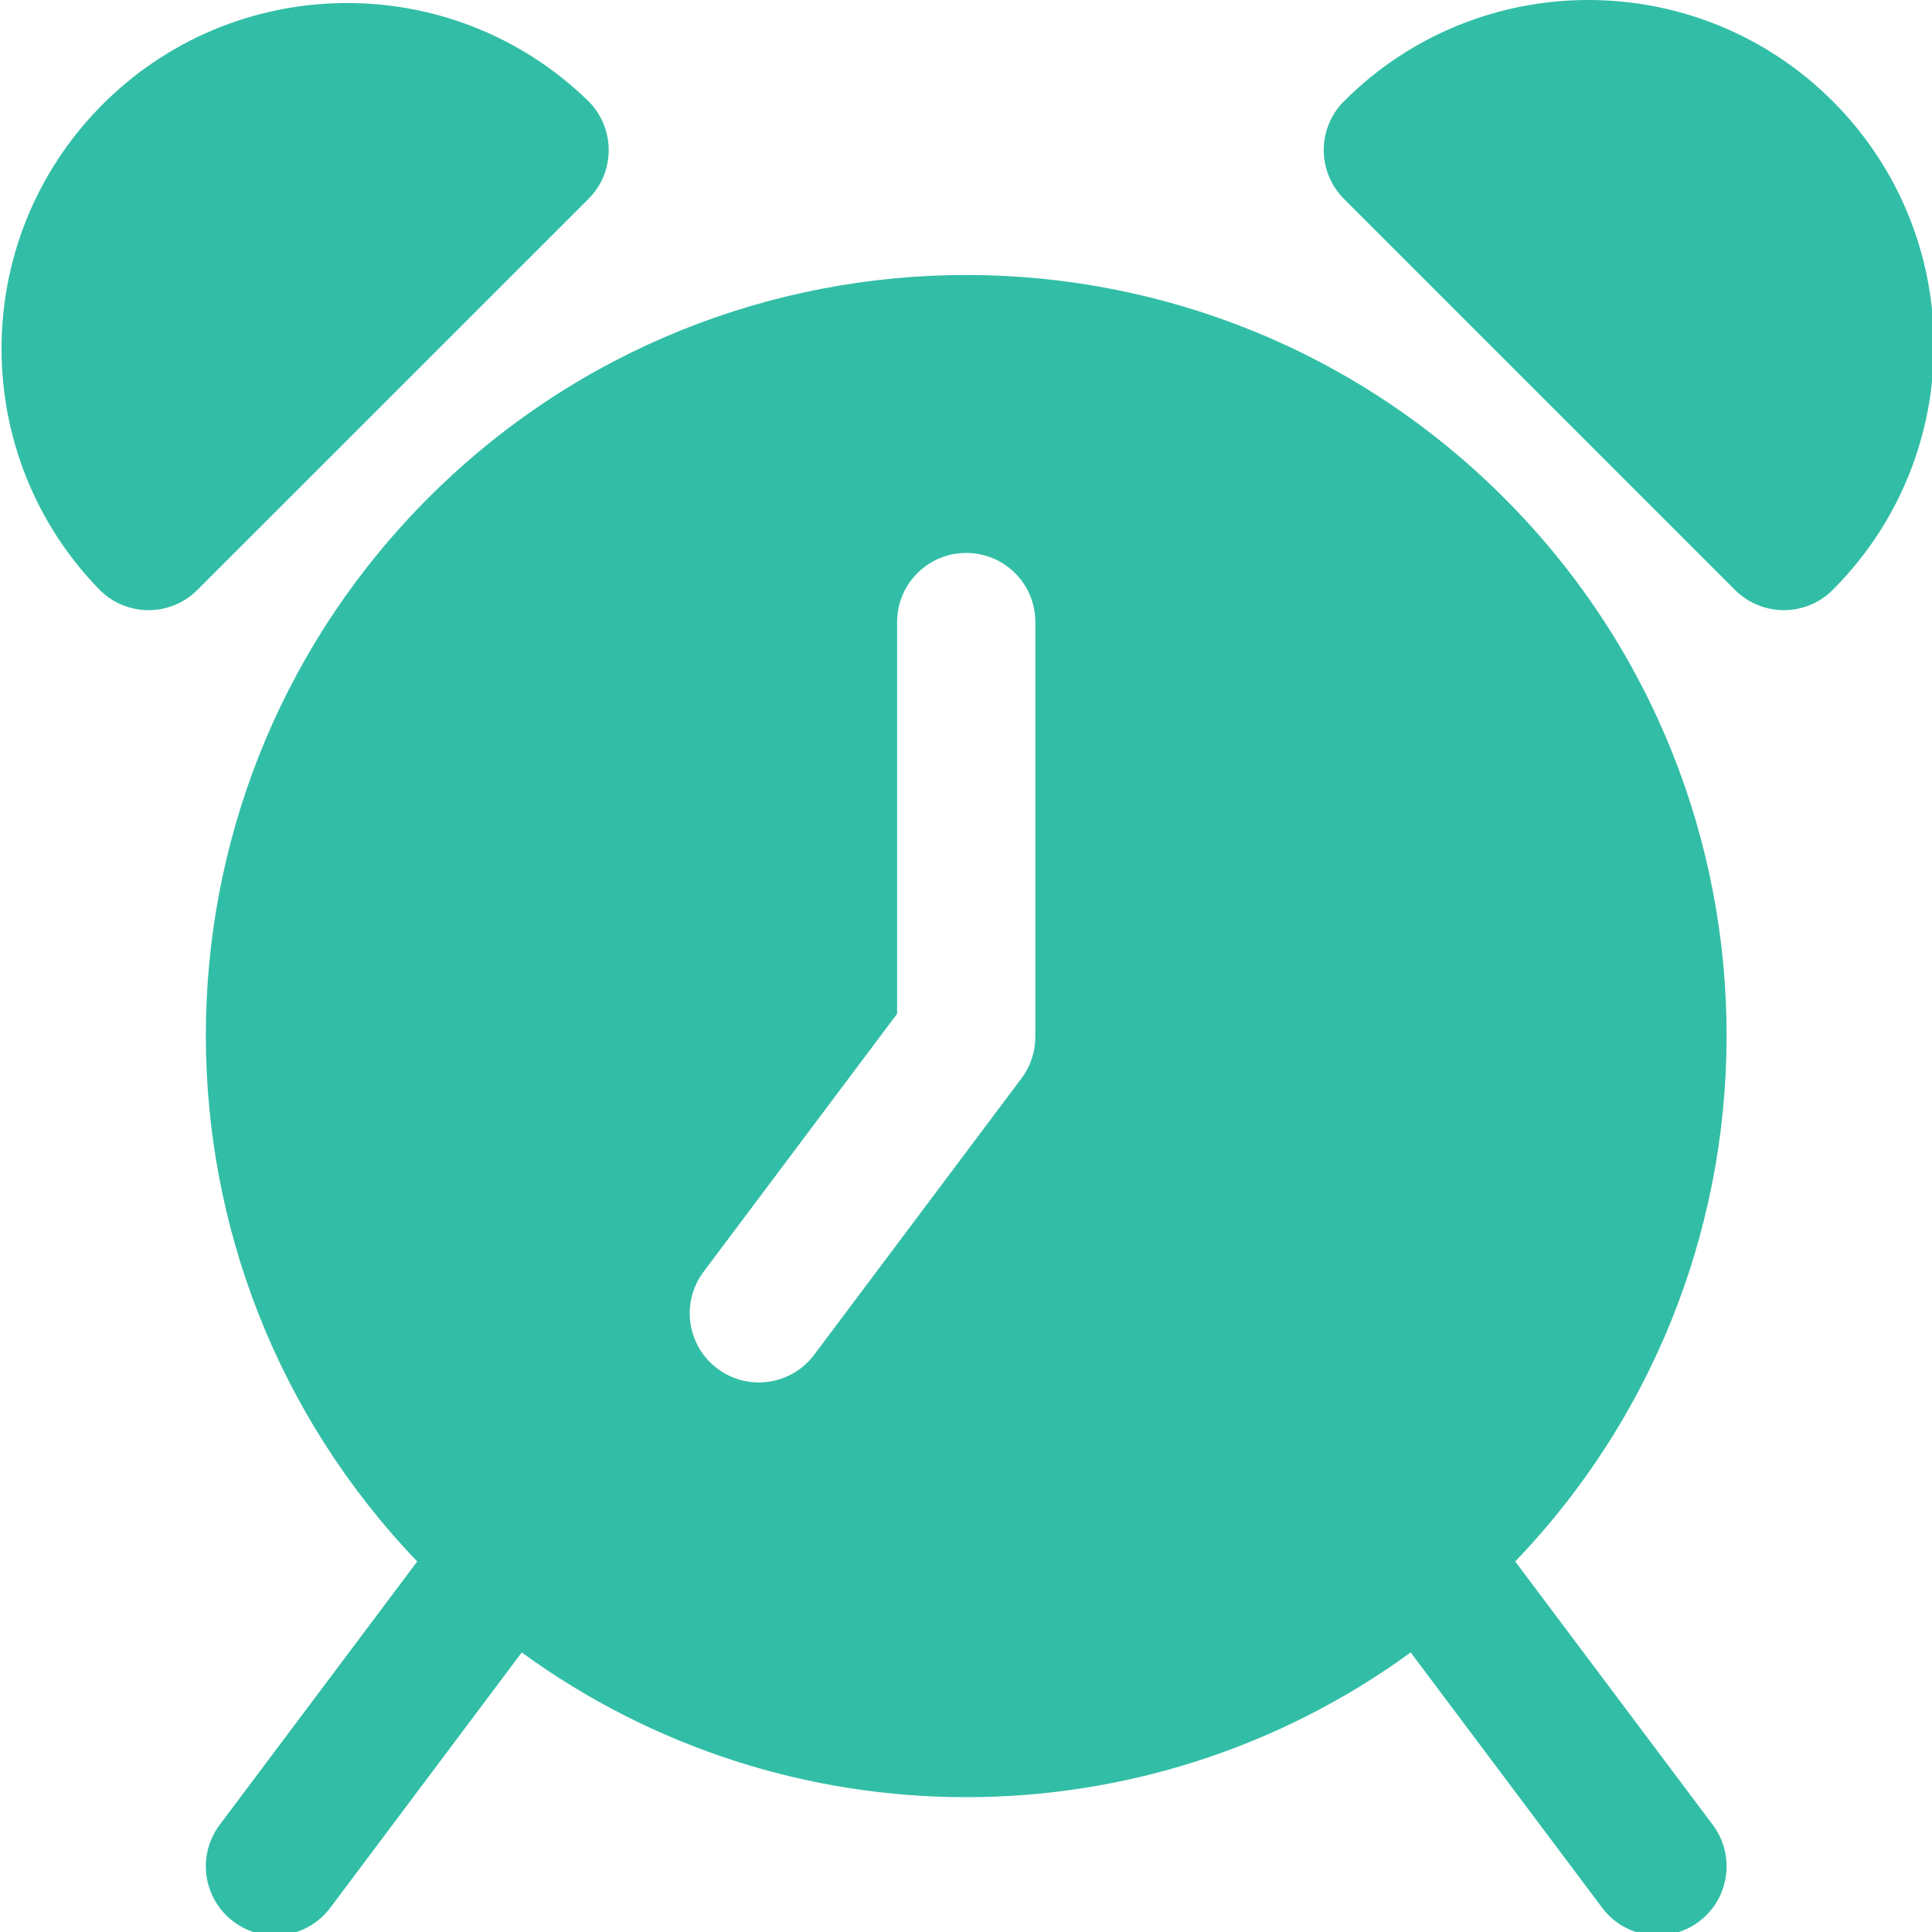 <svg
    xmlns="http://www.w3.org/2000/svg"
    viewBox="0 0 477 477"
    id="vector">
    <path
        id="path"
        d="M 374.099 385.518 C 445.836 310.659 443.306 191.82 368.447 120.083 C 293.588 48.346 174.749 50.877 103.012 125.735 C 33.426 198.35 33.426 312.903 103.012 385.518 L 54.235 450.542 C 48.58 458.083 50.108 468.78 57.648 474.435 C 65.188 480.09 75.886 478.562 81.541 471.022 L 128.816 407.978 C 194.216 455.629 282.894 455.629 348.293 407.978 L 395.568 471.022 C 401.223 478.563 411.921 480.091 419.461 474.435 C 427.002 468.78 428.53 458.082 422.874 450.542 L 374.099 385.518 Z M 255.623 255.982 C 255.623 259.675 254.425 263.268 252.21 266.222 L 201.01 334.489 C 195.355 342.03 184.657 343.558 177.117 337.902 C 169.577 332.246 168.048 321.549 173.704 314.009 L 221.491 250.299 L 221.491 153.582 C 221.491 144.156 229.132 136.515 238.558 136.515 C 247.984 136.515 255.625 144.156 255.625 153.582 L 255.625 255.982 Z"
        fill="#32bea6"/>
    <path
        id="path_1"
        d="M 145.286 24.984 C 111.544 -7.918 57.519 -7.237 24.616 26.505 C -7.698 59.644 -7.702 112.502 24.608 145.646 C 31.273 152.309 42.076 152.309 48.74 145.646 L 145.286 49.117 C 151.949 42.452 151.949 31.649 145.286 24.984 Z"
        fill="#32bea6"/>
    <path
        id="path_2"
        d="M 452.486 24.984 C 419.163 -8.329 365.147 -8.329 331.825 24.984 C 325.162 31.649 325.162 42.452 331.825 49.116 L 428.354 145.645 C 435.019 152.308 445.822 152.308 452.486 145.645 C 485.799 112.323 485.799 58.307 452.486 24.984 Z"
        fill="#32bea6"/>
</svg>
